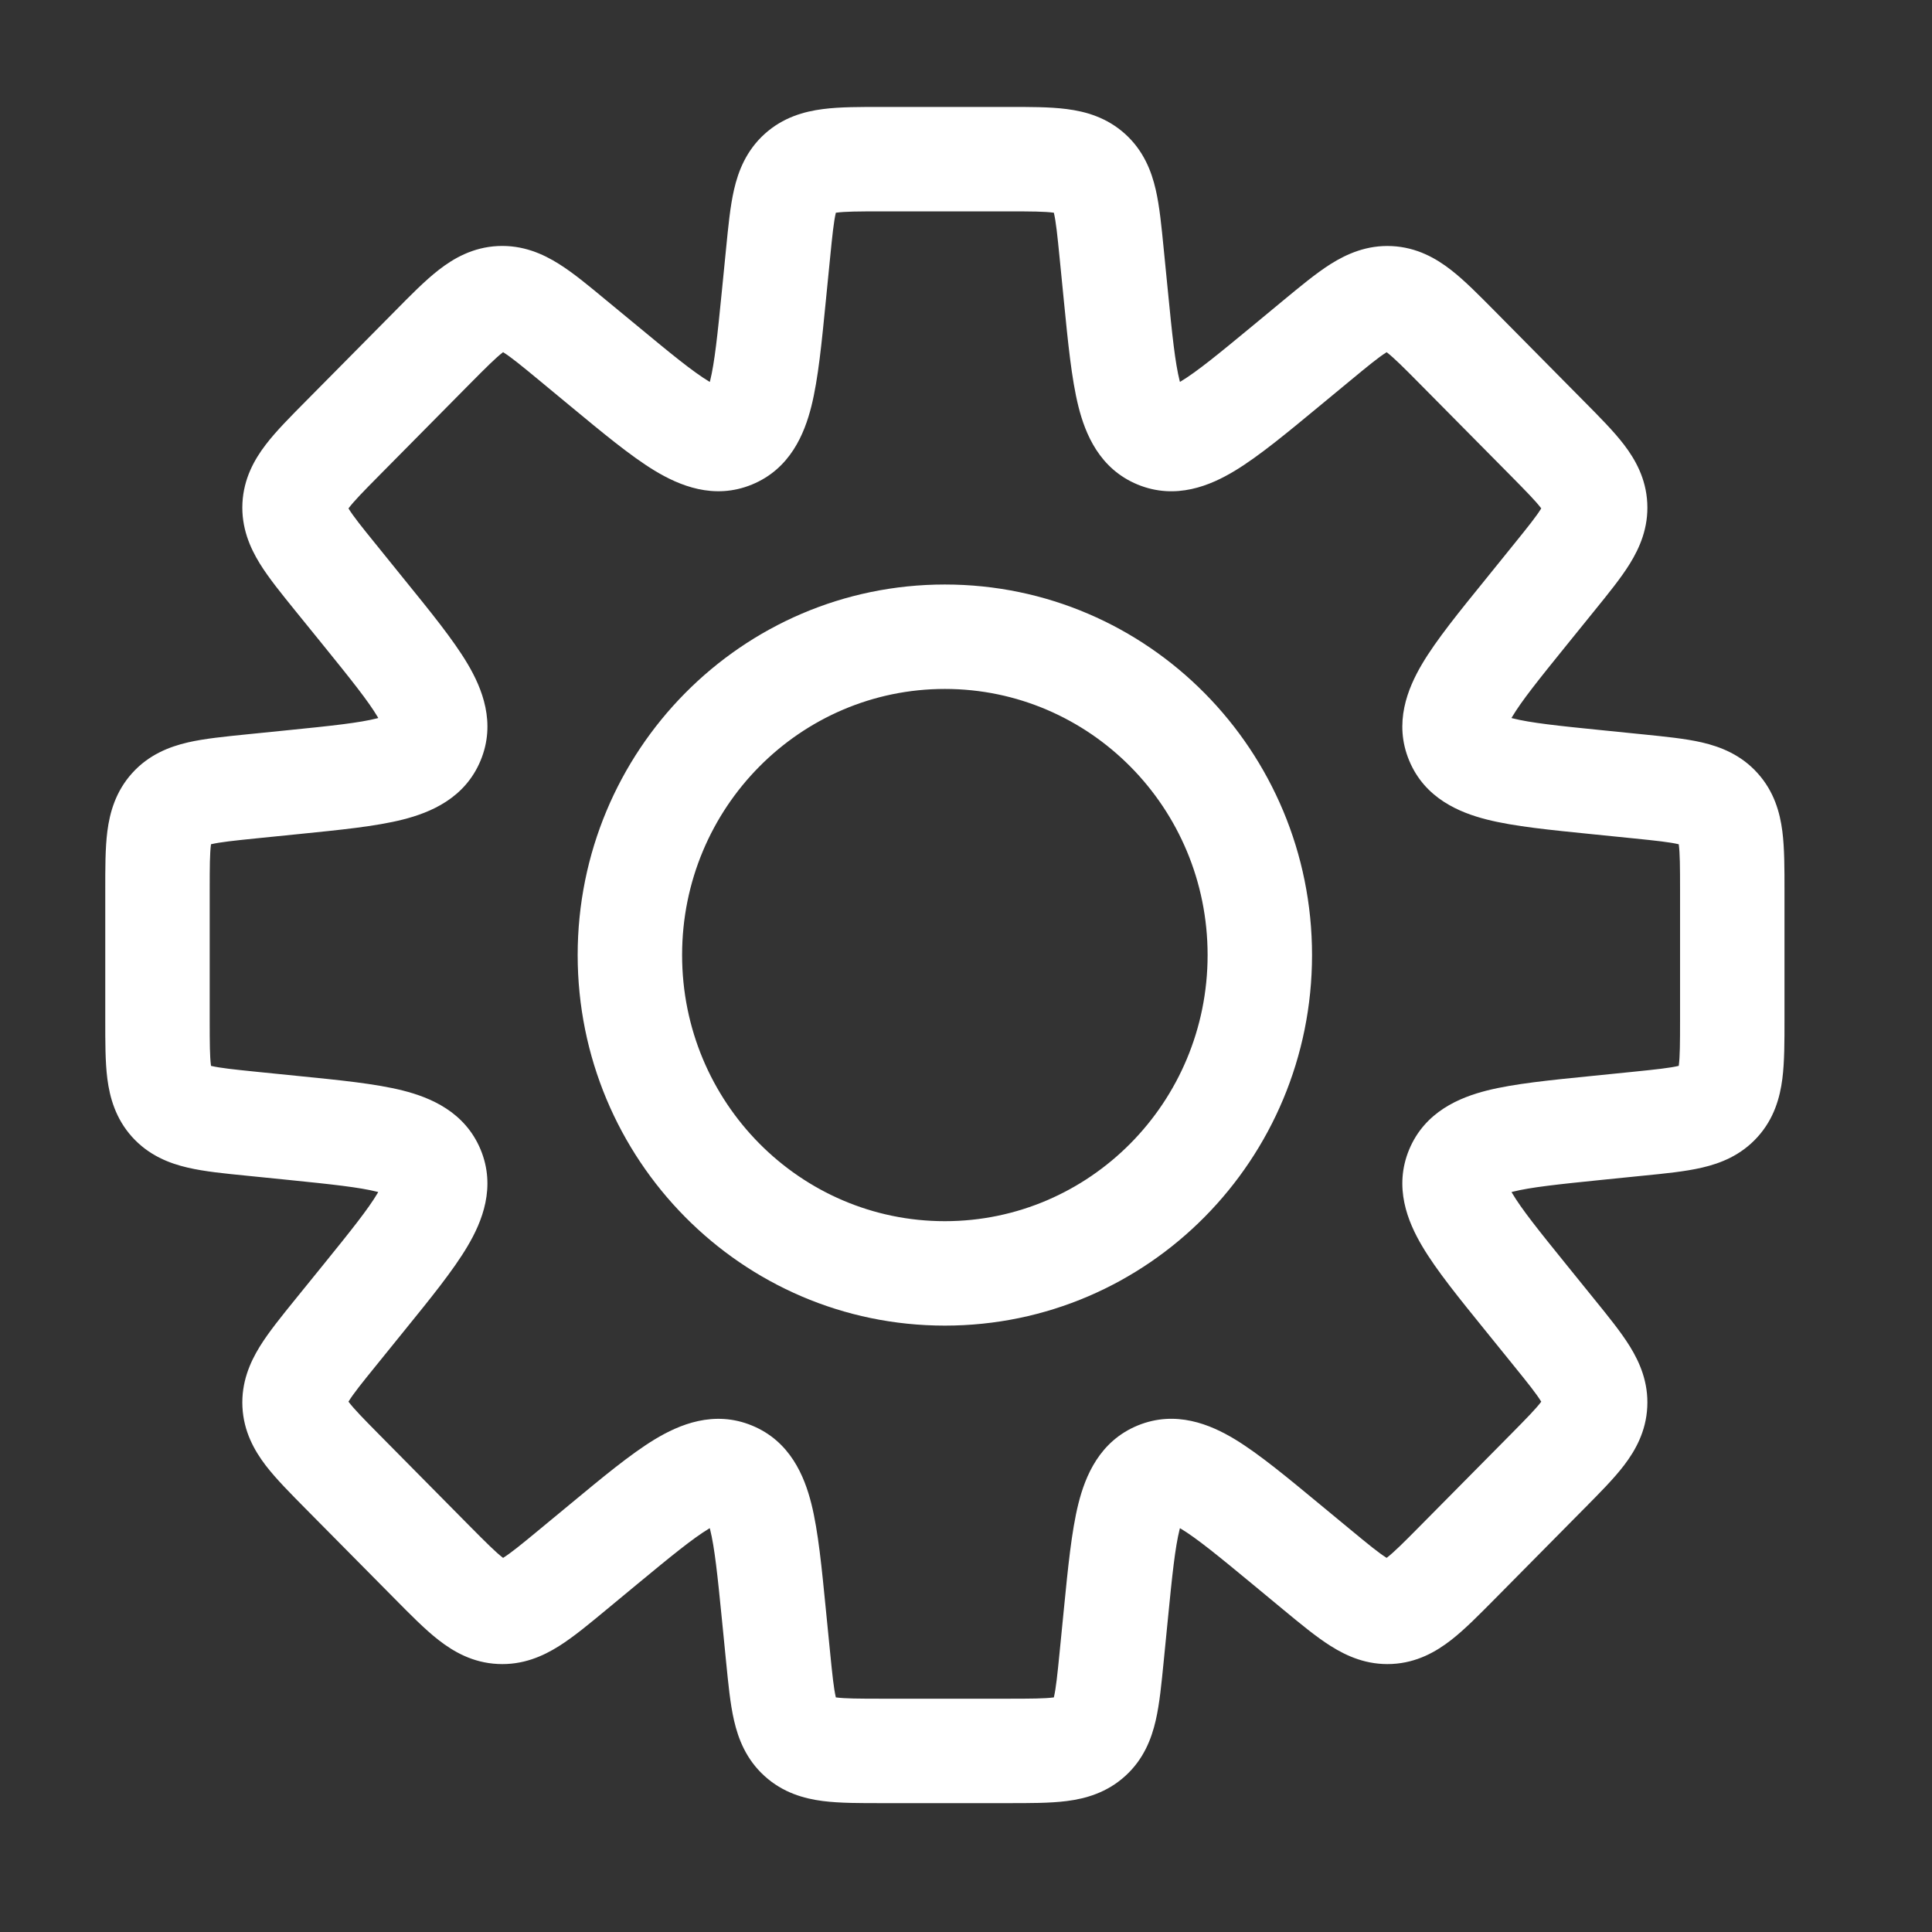 <svg width="37" height="37" viewBox="0 0 37 37" fill="none" xmlns="http://www.w3.org/2000/svg">
<rect x="0" y="0" width="37" height="37" fill="#333333" stroke="none"/>
<path d="M21.29 4.851L22.285 4.753L22.285 4.753L21.29 4.851ZM20.877 3.307L20.205 4.048L20.205 4.048L20.877 3.307ZM21.369 5.659L20.374 5.758L20.374 5.758L21.369 5.659ZM22.169 8.355L22.549 7.43L22.549 7.43L22.169 8.355ZM24.634 7.004L23.997 6.233L23.997 6.233L24.634 7.004ZM25.216 6.523L24.578 5.752L24.578 5.752L25.216 6.523ZM27.912 6.658L28.623 5.954L28.623 5.954L27.912 6.658ZM29.631 8.395L28.92 9.098L28.924 9.102L29.631 8.395ZM29.631 8.395L30.342 7.692L30.338 7.688L29.631 8.395ZM30.549 9.685L31.547 9.635L31.547 9.635L30.549 9.685ZM29.764 11.06L30.541 11.689L30.541 11.689L29.764 11.06ZM29.221 11.731L28.444 11.102L28.444 11.102L29.221 11.731ZM27.911 14.183L28.834 13.798L28.834 13.798L27.911 14.183ZM30.574 14.979L30.474 15.974L30.474 15.974L30.574 14.979ZM31.376 15.06L31.476 14.065L31.476 14.065L31.376 15.06ZM32.916 15.475L32.175 16.146L32.175 16.146L32.916 15.475ZM32.916 21.105L32.175 20.435L32.175 20.435L32.916 21.105ZM31.376 21.52L31.275 20.526L31.275 20.526L31.376 21.52ZM30.575 21.602L30.474 20.607L30.474 20.607L30.575 21.602ZM27.912 22.398L26.988 22.013L26.988 22.013L27.912 22.398ZM29.221 24.85L29.999 24.221L29.999 24.221L29.221 24.85ZM29.764 25.52L28.986 26.149L28.986 26.149L29.764 25.52ZM30.549 26.895L29.55 26.845L29.55 26.845L30.549 26.895ZM29.631 28.185L28.92 27.482L28.852 27.55L28.799 27.63L29.631 28.185ZM29.631 28.185L30.342 28.888L30.41 28.82L30.463 28.739L29.631 28.185ZM27.912 29.922L27.201 29.219L27.201 29.219L27.912 29.922ZM25.216 30.057L25.853 29.286L25.853 29.286L25.216 30.057ZM24.634 29.576L25.272 28.806L25.272 28.806L24.634 29.576ZM22.169 28.225L22.55 29.15L22.55 29.15L22.169 28.225ZM21.369 30.921L22.365 31.019L22.365 31.019L21.369 30.921ZM21.29 31.729L20.294 31.631L21.29 31.729ZM14.901 31.729L15.896 31.631L15.896 31.631L14.901 31.729ZM14.821 30.921L13.826 31.02L13.826 31.02L14.821 30.921ZM11.556 29.577L10.919 28.806L10.919 28.806L11.556 29.577ZM10.975 30.058L11.612 30.828L11.612 30.828L10.975 30.058ZM8.278 29.923L7.567 30.626L7.567 30.626L8.278 29.923ZM6.559 28.186L5.848 28.889L5.848 28.889L6.559 28.186ZM5.642 26.895L4.643 26.945L4.643 26.945L5.642 26.895ZM6.427 25.52L5.649 24.891L5.649 24.891L6.427 25.52ZM6.97 24.85L6.209 24.2L6.201 24.21L6.192 24.221L6.97 24.85ZM6.97 24.85L7.73 25.499L7.739 25.489L7.747 25.479L6.97 24.85ZM8.279 22.398L9.203 22.013L9.203 22.013L8.279 22.398ZM5.616 21.602L5.516 22.596L5.516 22.596L5.616 21.602ZM4.815 21.52L4.915 20.526L4.915 20.526L4.815 21.52ZM3.274 21.105L4.016 20.435L3.274 21.105ZM3.016 19.531L2.016 19.531L3.016 19.531ZM3.016 17.05L4.016 17.05L3.016 17.05ZM3.274 15.475L2.532 14.805L2.532 14.805L3.274 15.475ZM4.815 15.06L4.714 14.065L4.714 14.065L4.815 15.06ZM5.617 14.979L5.516 13.984L5.516 13.984L5.617 14.979ZM8.28 14.183L7.357 13.798L7.357 13.798L8.28 14.183ZM6.97 11.731L6.193 12.36L6.193 12.36L6.97 11.731ZM6.427 11.059L7.204 10.43L7.204 10.43L6.427 11.059ZM5.642 9.685L4.643 9.635L4.643 9.635L5.642 9.685ZM6.559 8.394L5.849 7.691L6.559 8.394ZM8.278 6.657L8.989 7.36L8.989 7.36L8.278 6.657ZM9.583 5.711L9.533 4.712L9.533 4.712L9.583 5.711ZM10.975 6.522L10.338 7.293L10.338 7.293L10.975 6.522ZM11.556 7.003L12.194 6.232L12.194 6.232L11.556 7.003ZM14.022 8.354L14.402 9.279L14.402 9.279L14.022 8.354ZM14.821 5.659L15.816 5.757L15.821 5.708V5.659H14.821ZM14.821 5.659L13.826 5.56L13.821 5.609V5.659H14.821ZM14.901 4.851L15.896 4.95L15.901 4.901V4.851H14.901ZM14.901 4.851L13.906 4.753L13.901 4.802V4.851H14.901ZM15.314 3.307L15.985 4.048L15.985 4.048L15.314 3.307ZM22.285 4.753C22.245 4.351 22.208 3.954 22.133 3.63C22.052 3.278 21.901 2.886 21.548 2.566L20.205 4.048C20.138 3.988 20.151 3.939 20.184 4.08C20.223 4.249 20.249 4.495 20.294 4.95L22.285 4.753ZM22.365 5.561L22.285 4.753L20.294 4.95L20.374 5.758L22.365 5.561ZM22.549 7.43C22.725 7.502 22.68 7.646 22.592 7.295C22.504 6.944 22.449 6.417 22.365 5.561L20.374 5.758C20.452 6.546 20.52 7.252 20.652 7.781C20.784 8.31 21.057 8.979 21.788 9.28L22.549 7.43ZM23.997 6.233C23.334 6.781 22.924 7.117 22.614 7.304C22.305 7.491 22.374 7.358 22.549 7.43L21.788 9.28C22.519 9.58 23.183 9.298 23.65 9.015C24.116 8.733 24.661 8.279 25.272 7.774L23.997 6.233ZM24.578 5.752L23.997 6.233L25.272 7.774L25.853 7.294L24.578 5.752ZM26.657 4.713C26.179 4.689 25.792 4.863 25.484 5.056C25.201 5.235 24.892 5.493 24.578 5.752L25.853 7.294C26.208 7 26.402 6.842 26.55 6.749C26.674 6.67 26.649 6.715 26.558 6.711L26.657 4.713ZM28.623 5.954C28.336 5.665 28.055 5.377 27.791 5.172C27.504 4.948 27.136 4.737 26.657 4.713L26.558 6.711C26.467 6.706 26.446 6.659 26.561 6.749C26.7 6.857 26.877 7.033 27.201 7.361L28.623 5.954ZM30.342 7.692L28.623 5.954L27.201 7.361L28.92 9.098L30.342 7.692ZM30.338 7.688L30.338 7.688L28.924 9.102L28.924 9.102L30.338 7.688ZM31.547 9.635C31.524 9.165 31.319 8.801 31.102 8.517C30.902 8.255 30.623 7.976 30.342 7.692L28.92 9.098C29.238 9.42 29.409 9.595 29.513 9.731C29.6 9.845 29.554 9.824 29.55 9.735L31.547 9.635ZM30.541 11.689C30.792 11.379 31.042 11.073 31.215 10.793C31.403 10.488 31.571 10.106 31.547 9.635L29.55 9.735C29.545 9.646 29.588 9.621 29.513 9.742C29.423 9.888 29.271 10.079 28.986 10.431L30.541 11.689ZM29.998 12.36L30.541 11.689L28.986 10.431L28.444 11.102L29.998 12.36ZM28.834 13.798C28.906 13.97 28.776 14.039 28.956 13.734C29.137 13.428 29.464 13.02 29.998 12.36L28.444 11.102C27.952 11.709 27.509 12.252 27.234 12.717C26.958 13.184 26.687 13.845 26.988 14.567L28.834 13.798ZM30.675 13.984C29.83 13.899 29.311 13.844 28.965 13.756C28.622 13.669 28.762 13.626 28.834 13.798L26.988 14.567C27.289 15.29 27.95 15.562 28.475 15.695C28.998 15.828 29.696 15.895 30.474 15.974L30.675 13.984ZM31.476 14.065L30.675 13.984L30.474 15.974L31.275 16.055L31.476 14.065ZM33.658 14.805C33.34 14.452 32.948 14.301 32.597 14.219C32.273 14.144 31.877 14.106 31.476 14.065L31.275 16.055C31.729 16.101 31.974 16.128 32.143 16.167C32.284 16.2 32.235 16.213 32.175 16.146L33.658 14.805ZM34.175 17.05C34.175 16.647 34.176 16.249 34.134 15.92C34.088 15.562 33.977 15.157 33.658 14.805L32.175 16.146C32.114 16.079 32.132 16.032 32.151 16.175C32.173 16.347 32.175 16.594 32.175 17.05H34.175ZM34.175 19.531V17.05H32.175V19.531H34.175ZM33.658 21.776C33.977 21.424 34.088 21.018 34.134 20.661C34.176 20.332 34.175 19.934 34.175 19.531H32.175C32.175 19.987 32.173 20.233 32.151 20.405C32.132 20.549 32.114 20.501 32.175 20.435L33.658 21.776ZM31.476 22.515C31.877 22.475 32.273 22.437 32.597 22.361C32.948 22.28 33.34 22.128 33.658 21.776L32.175 20.435C32.235 20.368 32.284 20.381 32.143 20.414C31.974 20.453 31.729 20.48 31.275 20.526L31.476 22.515ZM30.675 22.596L31.476 22.515L31.275 20.526L30.474 20.607L30.675 22.596ZM28.835 22.782C28.763 22.955 28.623 22.911 28.966 22.824C29.311 22.737 29.83 22.682 30.675 22.596L30.474 20.607C29.697 20.685 28.999 20.753 28.476 20.885C27.95 21.018 27.29 21.291 26.988 22.013L28.835 22.782ZM29.999 24.221C29.464 23.56 29.138 23.153 28.957 22.846C28.777 22.541 28.906 22.61 28.835 22.782L26.988 22.013C26.687 22.736 26.959 23.397 27.235 23.863C27.509 24.328 27.952 24.871 28.444 25.479L29.999 24.221ZM30.541 24.891L29.999 24.221L28.444 25.479L28.986 26.149L30.541 24.891ZM31.547 26.945C31.571 26.474 31.403 26.092 31.215 25.787C31.042 25.507 30.792 25.201 30.541 24.891L28.986 26.149C29.271 26.501 29.423 26.692 29.513 26.838C29.588 26.959 29.545 26.934 29.55 26.845L31.547 26.945ZM30.342 28.888C30.623 28.604 30.902 28.325 31.102 28.063C31.319 27.779 31.524 27.415 31.547 26.945L29.55 26.845C29.554 26.756 29.6 26.735 29.513 26.849C29.409 26.985 29.238 27.16 28.92 27.482L30.342 28.888ZM30.463 28.739L30.463 28.739L28.799 27.63L28.799 27.63L30.463 28.739ZM28.623 30.626L30.342 28.888L28.92 27.482L27.201 29.219L28.623 30.626ZM26.658 31.867C27.136 31.843 27.504 31.632 27.791 31.408C28.055 31.203 28.336 30.915 28.623 30.626L27.201 29.219C26.877 29.547 26.7 29.723 26.561 29.831C26.446 29.921 26.467 29.874 26.558 29.869L26.658 31.867ZM24.578 30.828C24.892 31.087 25.201 31.345 25.484 31.523C25.792 31.717 26.179 31.891 26.658 31.867L26.558 29.869C26.649 29.865 26.674 29.91 26.55 29.831C26.402 29.738 26.208 29.58 25.853 29.286L24.578 30.828ZM23.997 30.347L24.578 30.828L25.853 29.286L25.272 28.806L23.997 30.347ZM22.55 29.15C22.374 29.222 22.305 29.088 22.614 29.276C22.924 29.463 23.334 29.799 23.997 30.347L25.272 28.806C24.661 28.301 24.116 27.847 23.65 27.564C23.183 27.282 22.519 27 21.788 27.3L22.55 29.15ZM22.365 31.019C22.449 30.163 22.504 29.636 22.592 29.285C22.68 28.934 22.725 29.078 22.55 29.15L21.788 27.3C21.057 27.601 20.784 28.27 20.652 28.799C20.52 29.328 20.452 30.034 20.374 30.822L22.365 31.019ZM22.285 31.828L22.365 31.019L20.374 30.822L20.294 31.631L22.285 31.828ZM21.548 34.014C21.901 33.695 22.052 33.302 22.133 32.95C22.208 32.626 22.245 32.229 22.285 31.828L20.294 31.631C20.249 32.086 20.223 32.331 20.184 32.501C20.151 32.642 20.138 32.593 20.205 32.532L21.548 34.014ZM19.299 34.532C19.703 34.532 20.102 34.534 20.431 34.492C20.79 34.446 21.195 34.334 21.548 34.014L20.205 32.532C20.272 32.472 20.32 32.489 20.176 32.508C20.003 32.53 19.756 32.532 19.299 32.532V34.532ZM16.891 34.532H19.299V32.532H16.891V34.532ZM14.643 34.014C14.995 34.334 15.401 34.446 15.759 34.492C16.089 34.534 16.488 34.532 16.891 34.532V32.532C16.434 32.532 16.187 32.53 16.015 32.508C15.871 32.489 15.918 32.472 15.985 32.532L14.643 34.014ZM13.906 31.828C13.946 32.229 13.983 32.626 14.058 32.95C14.139 33.302 14.29 33.695 14.643 34.014L15.985 32.532C16.052 32.593 16.039 32.642 16.006 32.501C15.967 32.331 15.941 32.086 15.896 31.631L13.906 31.828ZM13.826 31.02L13.906 31.828L15.896 31.631L15.816 30.823L13.826 31.02ZM13.641 29.15C13.466 29.078 13.511 28.935 13.598 29.285C13.686 29.636 13.741 30.163 13.826 31.02L15.816 30.823C15.738 30.034 15.671 29.328 15.539 28.8C15.406 28.27 15.133 27.602 14.402 27.301L13.641 29.15ZM12.193 30.347C12.856 29.799 13.267 29.463 13.576 29.276C13.885 29.089 13.816 29.223 13.641 29.15L14.402 27.301C13.672 27 13.007 27.283 12.54 27.565C12.074 27.847 11.529 28.301 10.919 28.806L12.193 30.347ZM11.612 30.828L12.193 30.347L10.919 28.806L10.337 29.287L11.612 30.828ZM9.533 31.867C10.012 31.891 10.399 31.718 10.706 31.524C10.989 31.346 11.298 31.088 11.612 30.828L10.337 29.287C9.982 29.581 9.788 29.738 9.64 29.832C9.516 29.91 9.542 29.865 9.633 29.87L9.533 31.867ZM7.567 30.626C7.854 30.916 8.135 31.203 8.4 31.409C8.686 31.632 9.054 31.844 9.533 31.867L9.633 29.87C9.723 29.875 9.745 29.922 9.629 29.831C9.491 29.724 9.314 29.548 8.989 29.22L7.567 30.626ZM5.848 28.889L7.567 30.626L8.989 29.22L7.27 27.482L5.848 28.889ZM4.643 26.945C4.666 27.416 4.871 27.779 5.088 28.064C5.289 28.326 5.568 28.605 5.848 28.889L7.27 27.482C6.952 27.16 6.782 26.986 6.678 26.849C6.591 26.736 6.636 26.757 6.641 26.846L4.643 26.945ZM5.649 24.891C5.398 25.202 5.148 25.508 4.975 25.788C4.787 26.093 4.62 26.474 4.643 26.945L6.641 26.846C6.645 26.935 6.602 26.96 6.677 26.838C6.767 26.692 6.919 26.501 7.204 26.15L5.649 24.891ZM6.192 24.221L5.649 24.891L7.204 26.15L7.747 25.479L6.192 24.221ZM6.209 24.2L6.209 24.2L7.73 25.499L7.73 25.499L6.209 24.2ZM7.356 22.782C7.285 22.61 7.414 22.541 7.234 22.846C7.053 23.153 6.727 23.56 6.192 24.221L7.747 25.479C8.239 24.872 8.682 24.328 8.956 23.863C9.232 23.397 9.504 22.736 9.203 22.013L7.356 22.782ZM5.516 22.596C6.361 22.682 6.88 22.737 7.225 22.824C7.568 22.911 7.428 22.955 7.356 22.782L9.203 22.013C8.901 21.291 8.241 21.018 7.715 20.885C7.192 20.753 6.494 20.685 5.717 20.607L5.516 22.596ZM4.714 22.515L5.516 22.596L5.717 20.607L4.915 20.526L4.714 22.515ZM2.532 21.776C2.851 22.128 3.243 22.28 3.594 22.361C3.917 22.437 4.313 22.475 4.714 22.515L4.915 20.526C4.461 20.48 4.216 20.453 4.047 20.414C3.906 20.381 3.956 20.368 4.016 20.435L2.532 21.776ZM2.016 19.531C2.016 19.934 2.014 20.332 2.056 20.661C2.102 21.018 2.214 21.424 2.532 21.776L4.016 20.435C4.076 20.501 4.058 20.549 4.04 20.405C4.018 20.233 4.016 19.987 4.016 19.531L2.016 19.531ZM2.016 17.05L2.016 19.531L4.016 19.531L4.016 17.05L2.016 17.05ZM2.532 14.805C2.214 15.157 2.102 15.562 2.056 15.92C2.014 16.249 2.016 16.647 2.016 17.05L4.016 17.05C4.016 16.594 4.018 16.347 4.04 16.175C4.058 16.032 4.076 16.079 4.016 16.146L2.532 14.805ZM4.714 14.065C4.313 14.106 3.917 14.144 3.594 14.219C3.243 14.301 2.851 14.452 2.532 14.805L4.016 16.146C3.956 16.213 3.906 16.2 4.047 16.167C4.216 16.128 4.461 16.101 4.915 16.055L4.714 14.065ZM5.516 13.984L4.714 14.065L4.915 16.055L5.717 15.974L5.516 13.984ZM7.357 13.798C7.429 13.626 7.569 13.669 7.226 13.756C6.88 13.844 6.361 13.899 5.516 13.984L5.717 15.974C6.495 15.895 7.193 15.828 7.716 15.695C8.241 15.562 8.902 15.29 9.203 14.567L7.357 13.798ZM6.193 12.36C6.727 13.02 7.054 13.428 7.235 13.734C7.415 14.039 7.285 13.97 7.357 13.798L9.203 14.567C9.504 13.845 9.233 13.184 8.957 12.717C8.682 12.252 8.239 11.709 7.747 11.102L6.193 12.36ZM5.649 11.689L6.193 12.36L7.747 11.102L7.204 10.43L5.649 11.689ZM4.643 9.635C4.62 10.105 4.787 10.487 4.975 10.792C5.148 11.072 5.398 11.378 5.649 11.689L7.204 10.43C6.919 10.079 6.767 9.888 6.677 9.742C6.602 9.62 6.645 9.645 6.641 9.734L4.643 9.635ZM5.849 7.691C5.568 7.975 5.289 8.254 5.089 8.516C4.871 8.801 4.667 9.164 4.643 9.635L6.641 9.734C6.636 9.823 6.591 9.844 6.678 9.731C6.782 9.594 6.952 9.419 7.27 9.098L5.849 7.691ZM7.568 5.954L5.849 7.691L7.27 9.098L8.989 7.36L7.568 5.954ZM9.533 4.712C9.054 4.736 8.686 4.948 8.4 5.171C8.135 5.377 7.854 5.664 7.568 5.954L8.989 7.36C9.314 7.032 9.491 6.856 9.629 6.749C9.745 6.658 9.724 6.705 9.633 6.71L9.533 4.712ZM11.612 5.752C11.298 5.492 10.99 5.234 10.706 5.056C10.399 4.862 10.012 4.689 9.533 4.712L9.633 6.71C9.542 6.715 9.516 6.67 9.64 6.748C9.789 6.841 9.982 6.999 10.338 7.293L11.612 5.752ZM12.194 6.232L11.612 5.752L10.338 7.293L10.919 7.774L12.194 6.232ZM13.641 7.43C13.816 7.357 13.885 7.491 13.576 7.304C13.267 7.117 12.857 6.781 12.194 6.232L10.919 7.774C11.53 8.279 12.074 8.733 12.54 9.015C13.007 9.297 13.672 9.58 14.402 9.279L13.641 7.43ZM13.826 5.56C13.741 6.416 13.686 6.944 13.599 7.295C13.511 7.645 13.466 7.502 13.641 7.43L14.402 9.279C15.133 8.978 15.406 8.31 15.539 7.78C15.671 7.252 15.738 6.546 15.816 5.757L13.826 5.56ZM13.821 5.659V5.659H15.821V5.659H13.821ZM13.906 4.753L13.826 5.56L15.816 5.757L15.896 4.95L13.906 4.753ZM13.901 4.851V4.851H15.901V4.851H13.901ZM14.643 2.566C14.29 2.886 14.139 3.278 14.058 3.63C13.983 3.954 13.946 4.351 13.906 4.753L15.896 4.95C15.941 4.495 15.967 4.249 16.006 4.08C16.039 3.939 16.052 3.988 15.985 4.048L14.643 2.566ZM16.891 2.048C16.488 2.048 16.089 2.046 15.759 2.089C15.401 2.135 14.995 2.247 14.643 2.566L15.985 4.048C15.918 4.109 15.871 4.091 16.015 4.073C16.187 4.05 16.434 4.048 16.891 4.048V2.048ZM19.299 2.048H16.891V4.048H19.299V2.048ZM21.548 2.566C21.195 2.247 20.79 2.135 20.431 2.089C20.102 2.046 19.703 2.048 19.299 2.048V4.048C19.756 4.048 20.003 4.05 20.176 4.073C20.32 4.091 20.272 4.109 20.205 4.048L21.548 2.566ZM23.127 18.29C23.127 21.115 20.864 23.387 18.095 23.387V25.387C21.989 25.387 25.127 22.2 25.127 18.29H23.127ZM18.095 13.194C20.864 13.194 23.127 15.465 23.127 18.29H25.127C25.127 14.381 21.989 11.194 18.095 11.194V13.194ZM13.063 18.29C13.063 15.465 15.326 13.194 18.095 13.194V11.194C14.202 11.194 11.063 14.381 11.063 18.29H13.063ZM18.095 23.387C15.326 23.387 13.063 21.115 13.063 18.29H11.063C11.063 22.2 14.202 25.387 18.095 25.387V23.387Z" fill="white"/>
</svg>
